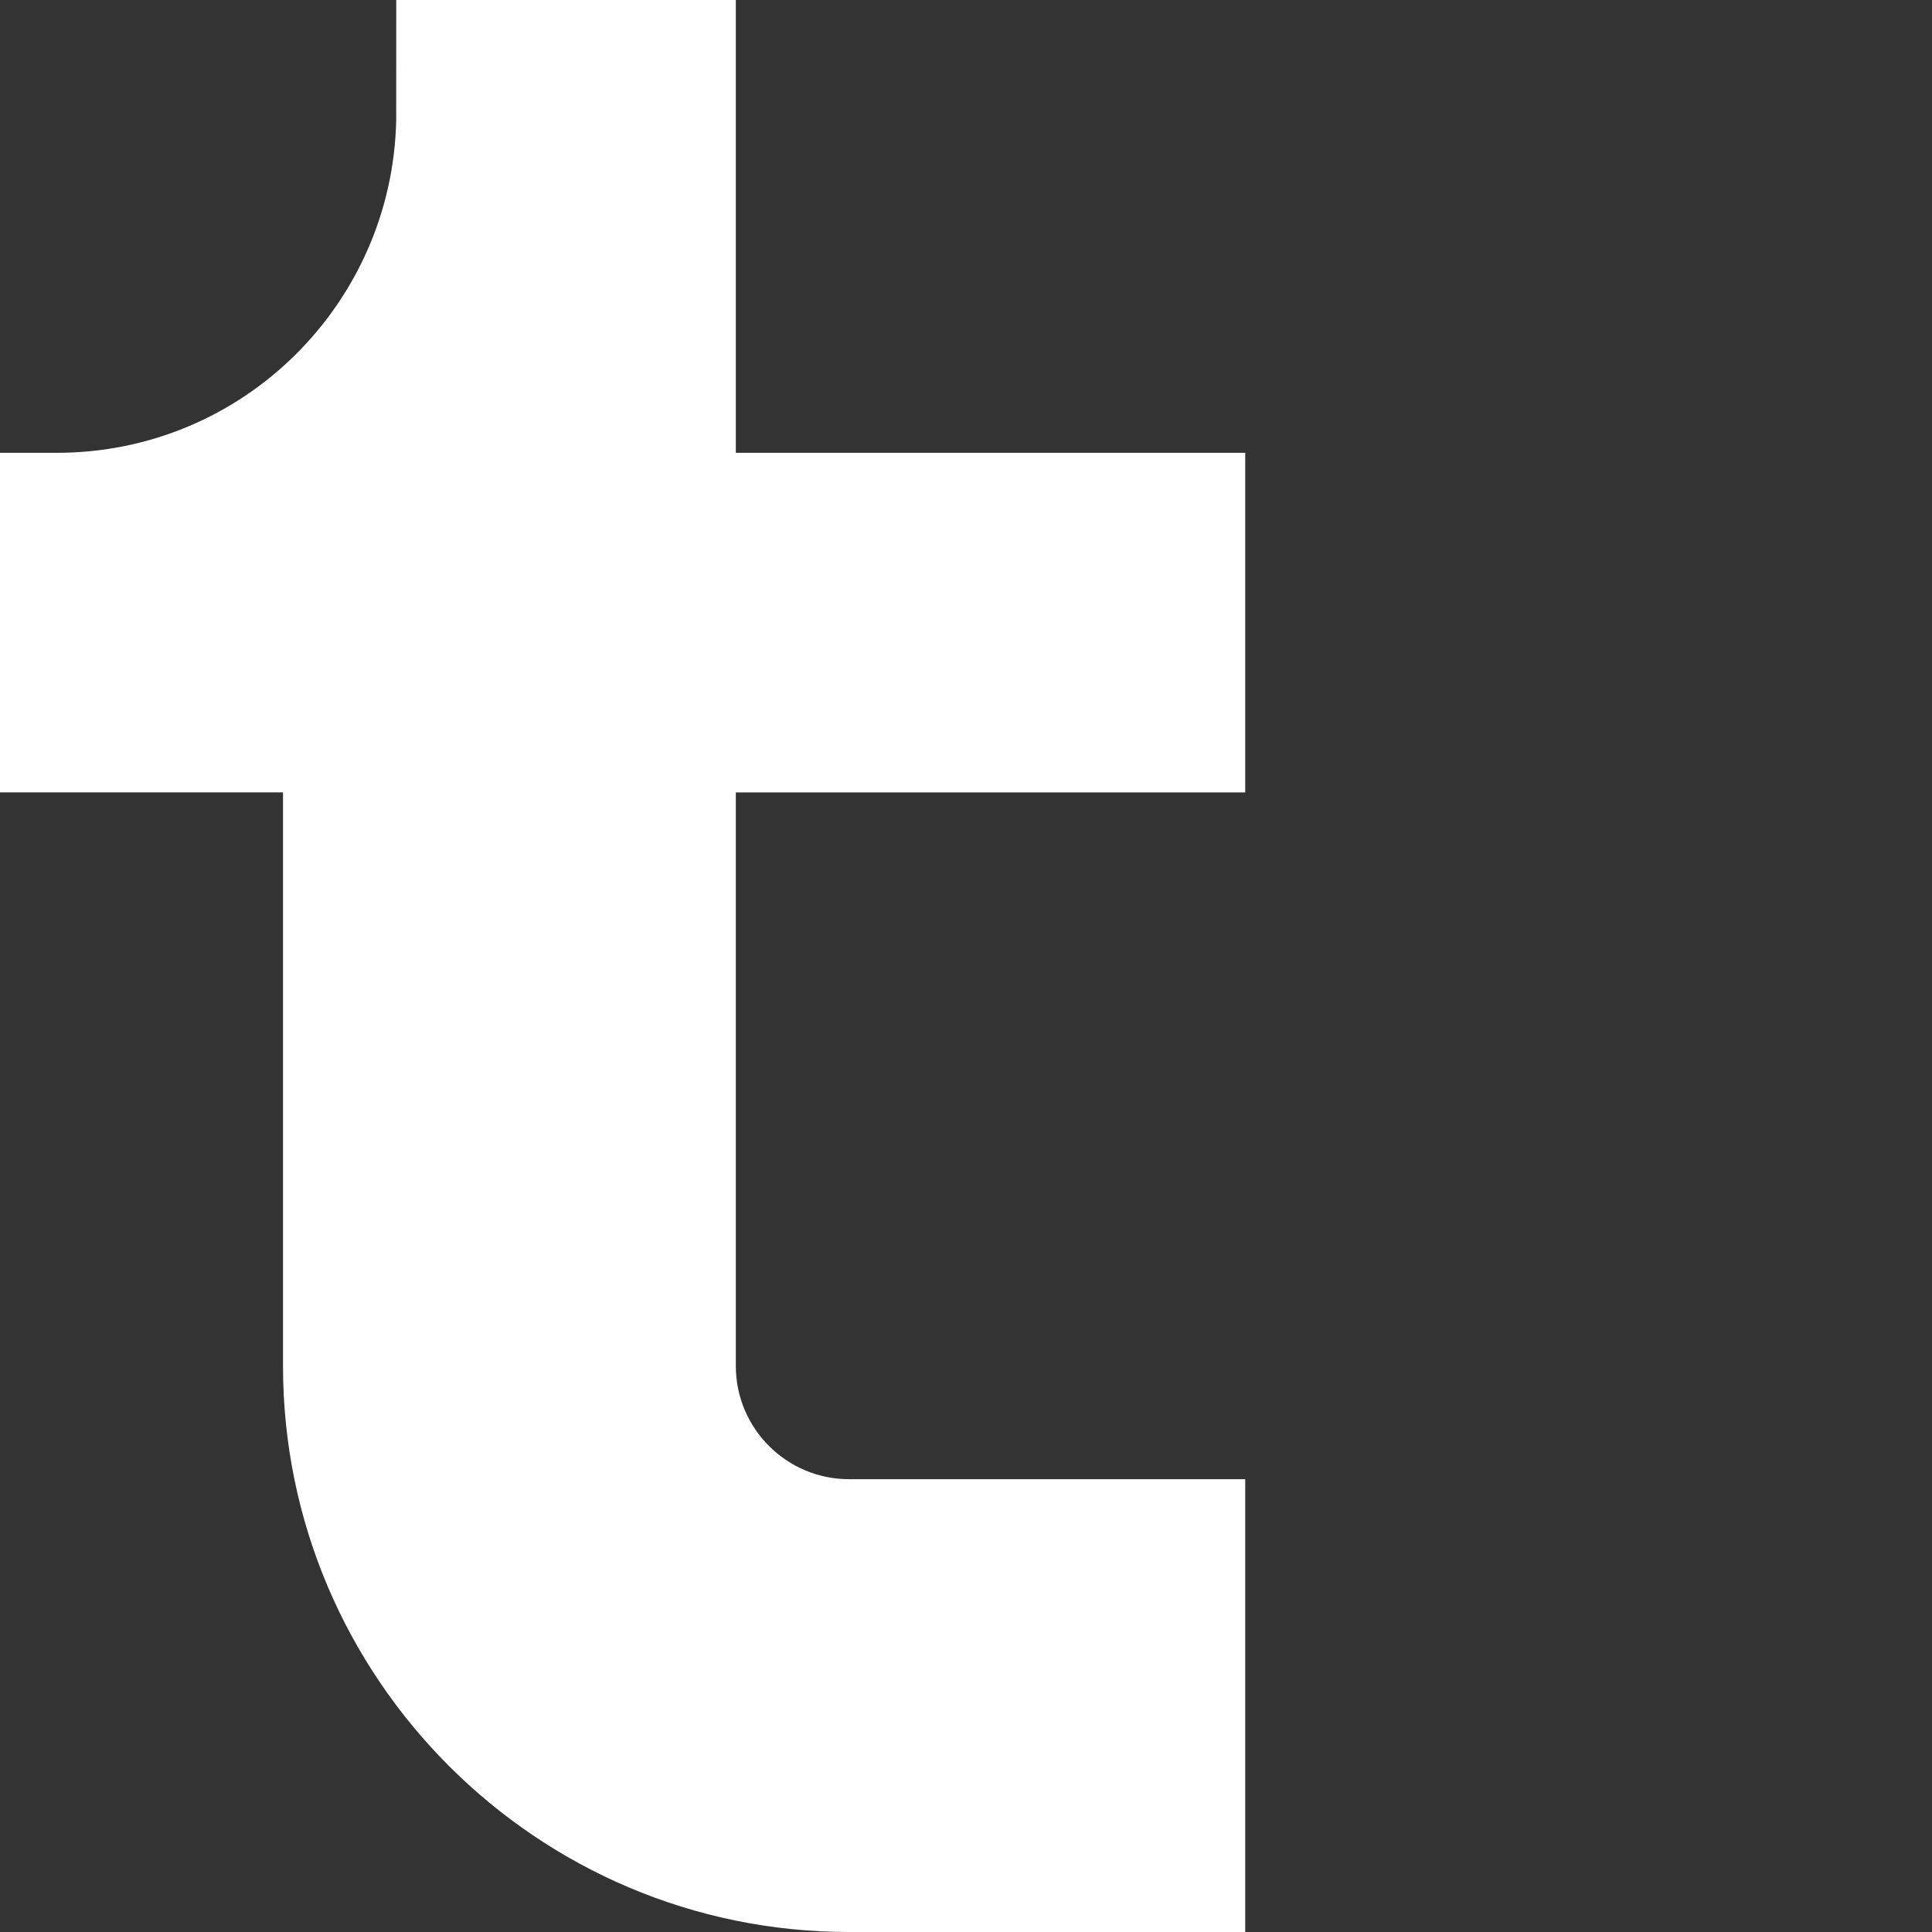 <?xml version="1.0"?>
<svg xmlns="http://www.w3.org/2000/svg" xmlns:xlink="http://www.w3.org/1999/xlink" xmlns:svgjs="http://svgjs.com/svgjs" version="1.1" width="512" height="512" x="0" y="0" viewBox="0 0 512 512" style="enable-background:new 0 0 512 512" xml:space="preserve" class=""><rect x="0" y="0" width="512" height="512" fill="#333333" stroke="none"/><g><path xmlns="http://www.w3.org/2000/svg" d="m105.012 0-.016 31.934c-1.047 48.336-40.406 88.066-89.996 88.066h-15v89.988c6.441 0 78.965 0 75 0v152.012c0 82.703 67.297 150 150 150h105v-120h-105c-16.539 0-30-13.461-30-30v-152h135v-90h-135v-120zm0 0" fill="#ffffff" data-original="#000000" style="" class=""/></g></svg>
